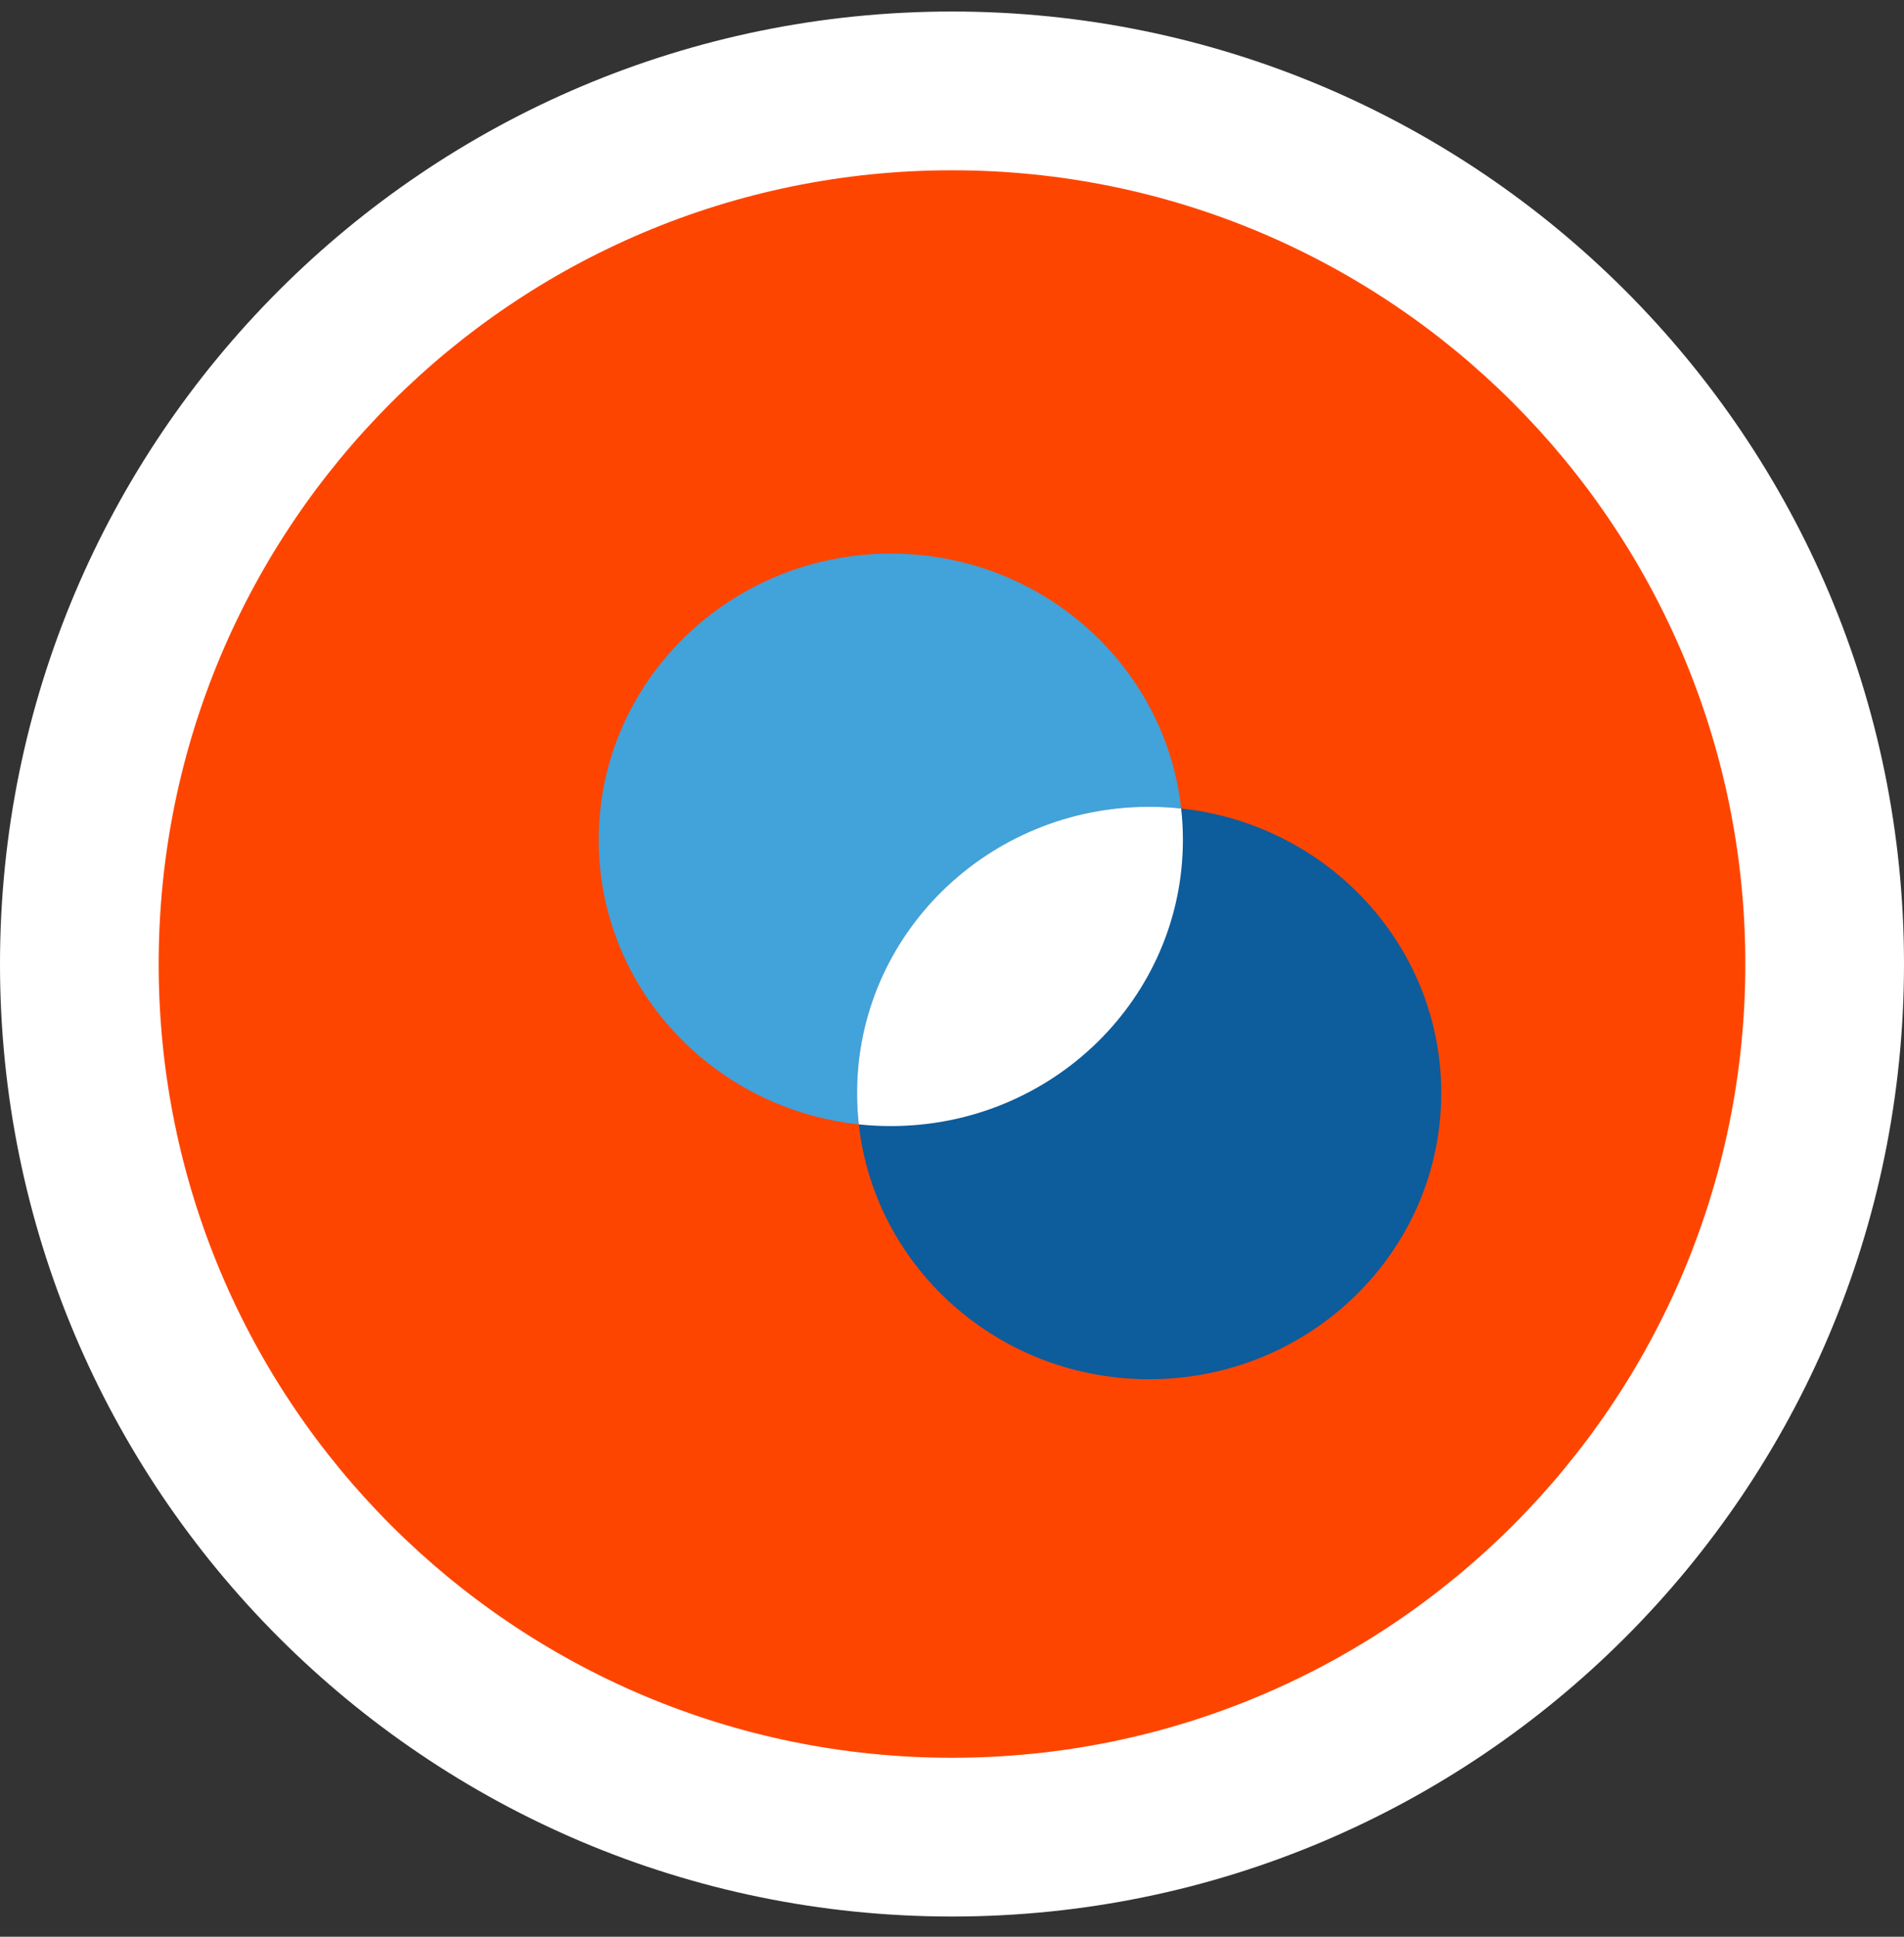 <svg width="60" height="61" viewBox="0 0 60 61" fill="none" xmlns="http://www.w3.org/2000/svg">
<rect x="0" y="0" width="60" height="61" fill="#333333" stroke="none"/>
<g clip-path="url(#clip0_798_274)">
<path d="M30 60.363C46.569 60.363 60 46.931 60 30.363C60 13.794 46.569 0.363 30 0.363C13.431 0.363 0 13.794 0 30.363C0 46.931 13.431 60.363 30 60.363Z" fill="white"/>
<path d="M30 55.363C43.807 55.363 55 44.17 55 30.363C55 16.556 43.807 5.363 30 5.363C16.193 5.363 5 16.556 5 30.363C5 44.17 16.193 55.363 30 55.363Z" fill="#FE4500"/>
<path d="M28.072 35.467C33.156 35.467 37.277 31.431 37.277 26.452C37.277 21.473 33.156 17.437 28.072 17.437C22.988 17.437 18.867 21.473 18.867 26.452C18.867 31.431 22.988 35.467 28.072 35.467Z" fill="#42A2DA"/>
<path d="M36.213 43.441C41.296 43.441 45.418 39.405 45.418 34.426C45.418 29.447 41.296 25.411 36.213 25.411C31.129 25.411 27.008 29.447 27.008 34.426C27.008 39.405 31.129 43.441 36.213 43.441Z" fill="#0D5C9C"/>
<path d="M37.276 26.453C37.276 31.431 33.155 35.467 28.071 35.467C27.73 35.467 27.393 35.449 27.062 35.413C27.026 35.089 27.008 34.76 27.008 34.426C27.008 29.447 31.13 25.411 36.213 25.411C36.553 25.411 36.891 25.429 37.221 25.465C37.258 25.789 37.276 26.119 37.276 26.453Z" fill="white"/>
</g>
<defs>
<clipPath id="clip0_798_274">
<rect width="60" height="60.612" fill="white" transform="translate(0 -0.001)"/>
</clipPath>
</defs>
</svg>
